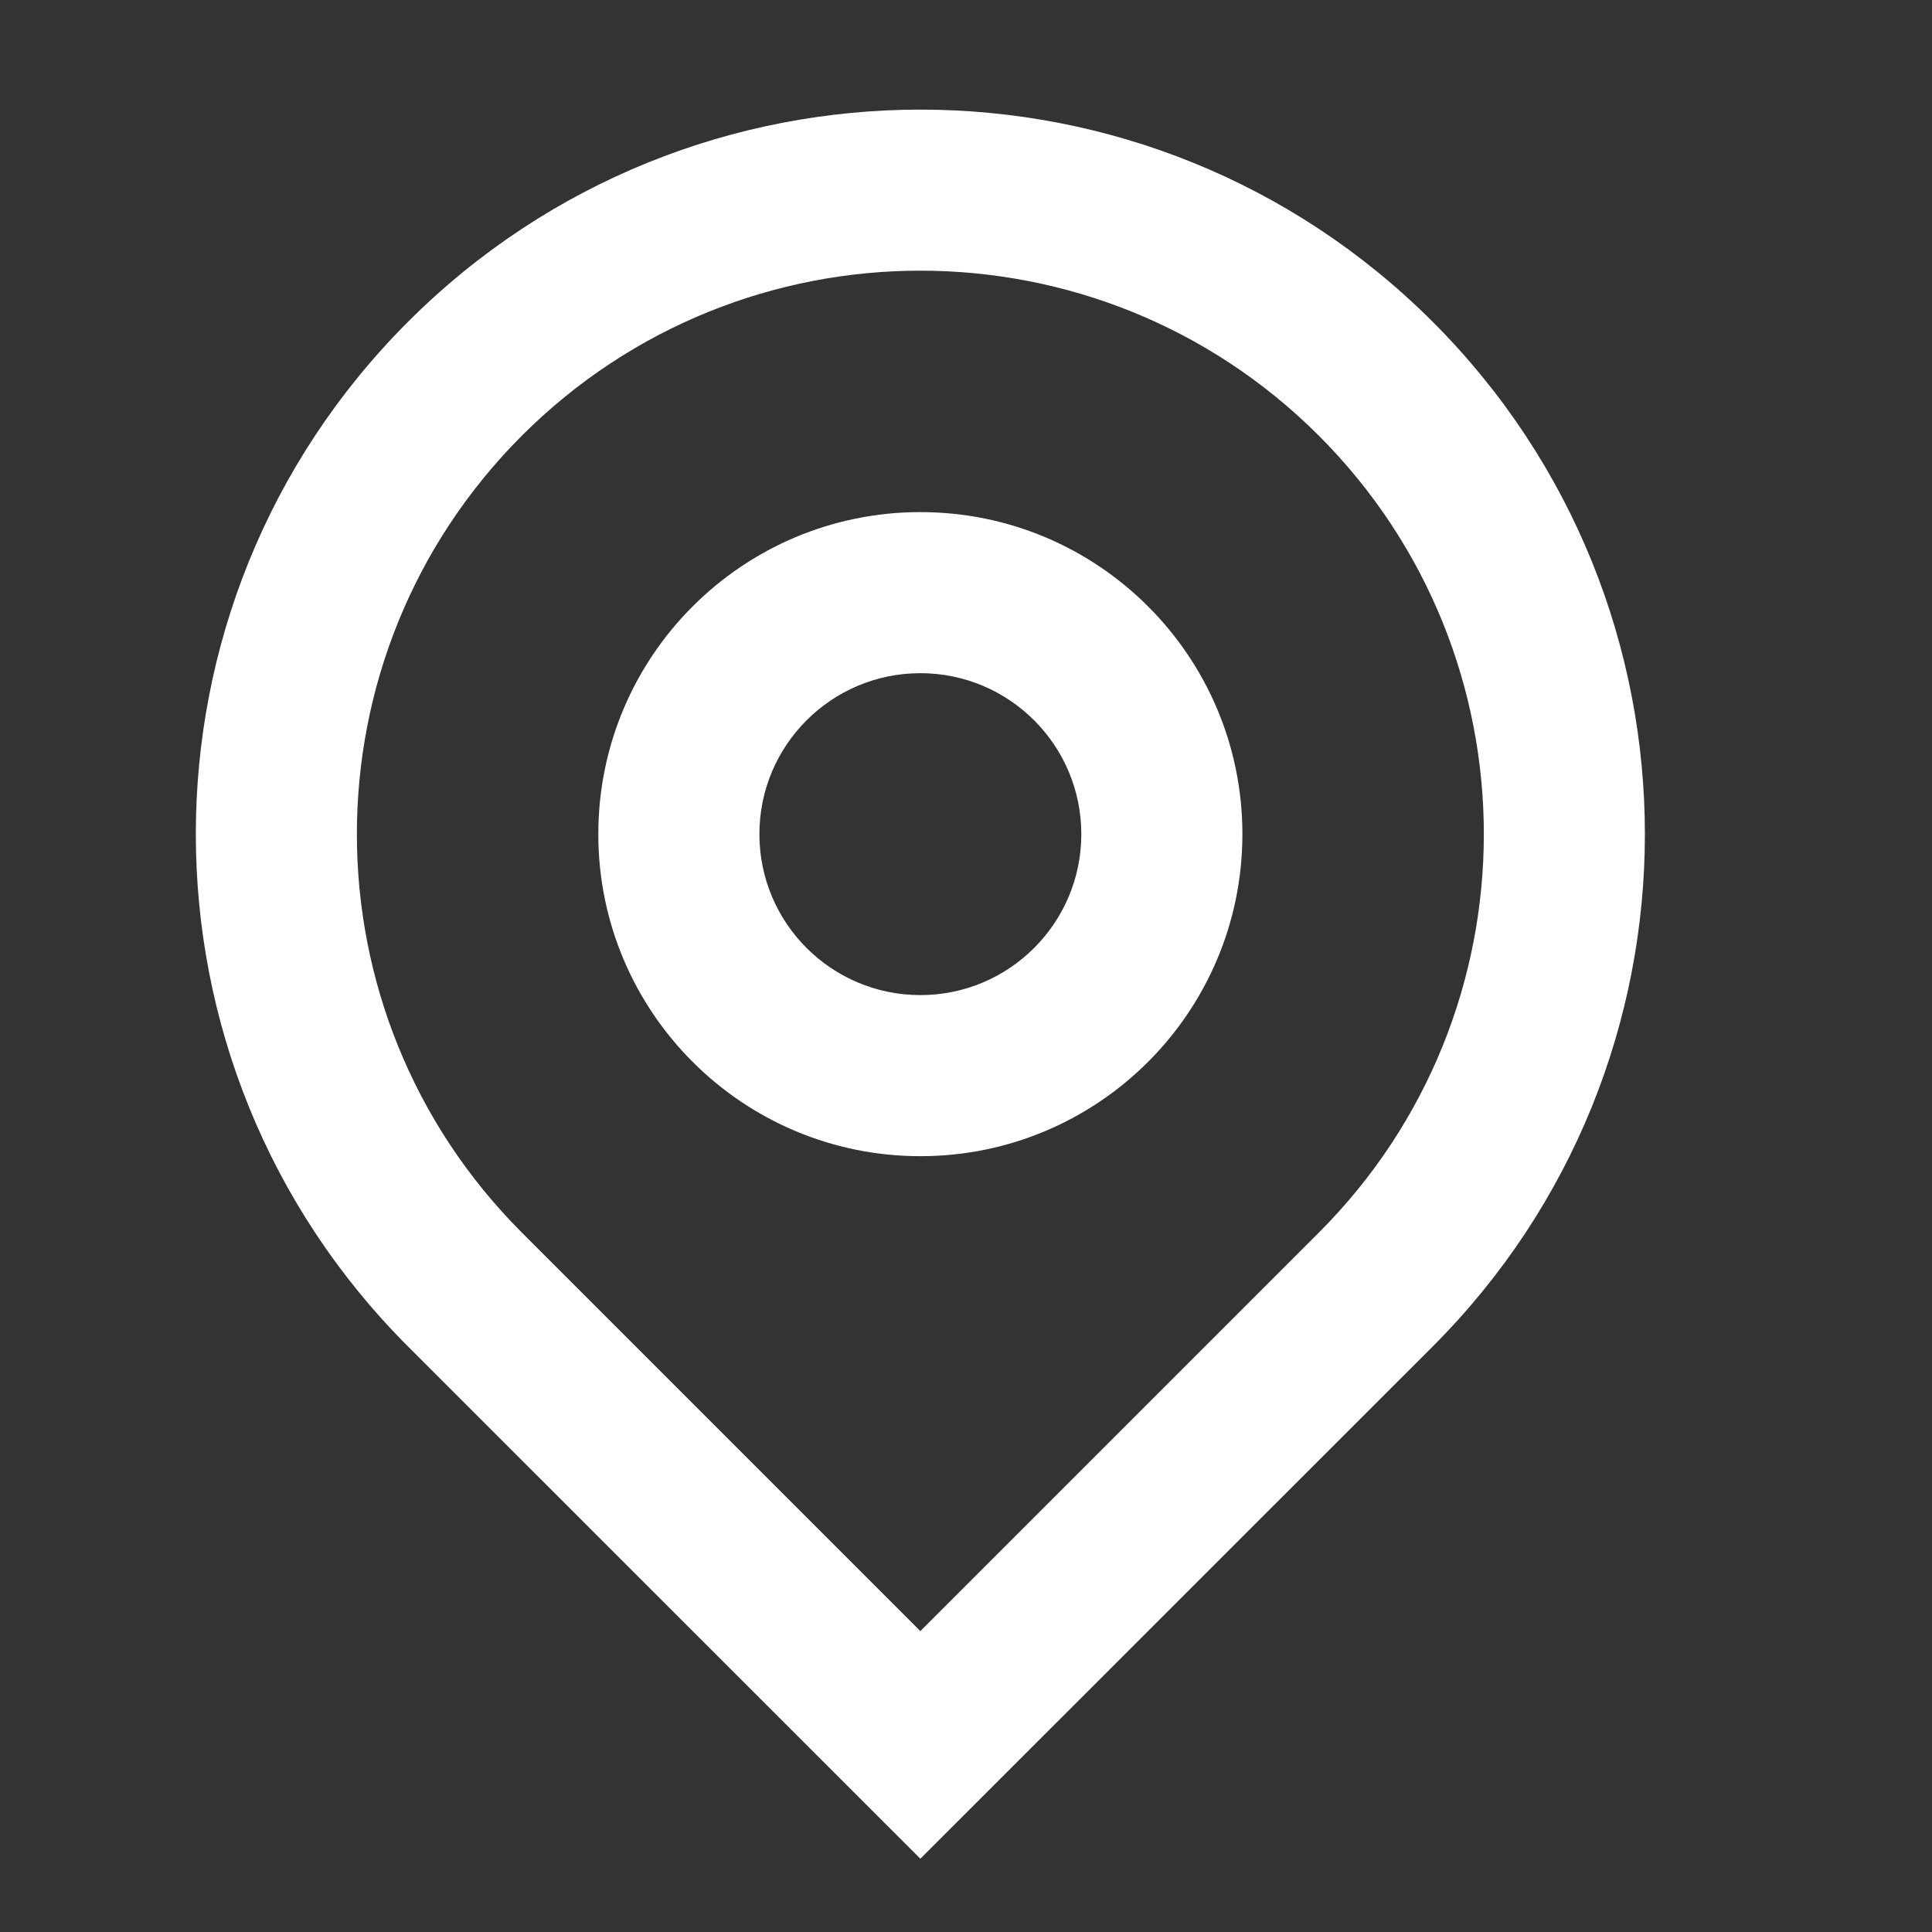 <svg width="16" height="16" viewBox="0 0 16 16" fill="none" xmlns="http://www.w3.org/2000/svg">
<rect x="0" y="0" width="16" height="16" fill="#333333" stroke="none"/>
<path d="M7.622 13.508L10.922 10.208C12.744 8.385 12.744 5.431 10.922 3.608C9.099 1.786 6.145 1.786 4.322 3.608C2.5 5.431 2.5 8.385 4.322 10.208L7.622 13.508ZM7.622 15.393L3.379 11.151C1.036 8.807 1.036 5.008 3.379 2.665C5.723 0.322 9.521 0.322 11.865 2.665C14.208 5.008 14.208 8.807 11.865 11.151L7.622 15.393ZM7.622 8.241C8.358 8.241 8.955 7.644 8.955 6.908C8.955 6.172 8.358 5.575 7.622 5.575C6.886 5.575 6.289 6.172 6.289 6.908C6.289 7.644 6.886 8.241 7.622 8.241ZM7.622 9.575C6.149 9.575 4.955 8.381 4.955 6.908C4.955 5.435 6.149 4.241 7.622 4.241C9.095 4.241 10.289 5.435 10.289 6.908C10.289 8.381 9.095 9.575 7.622 9.575Z" fill="white"/>
</svg>
